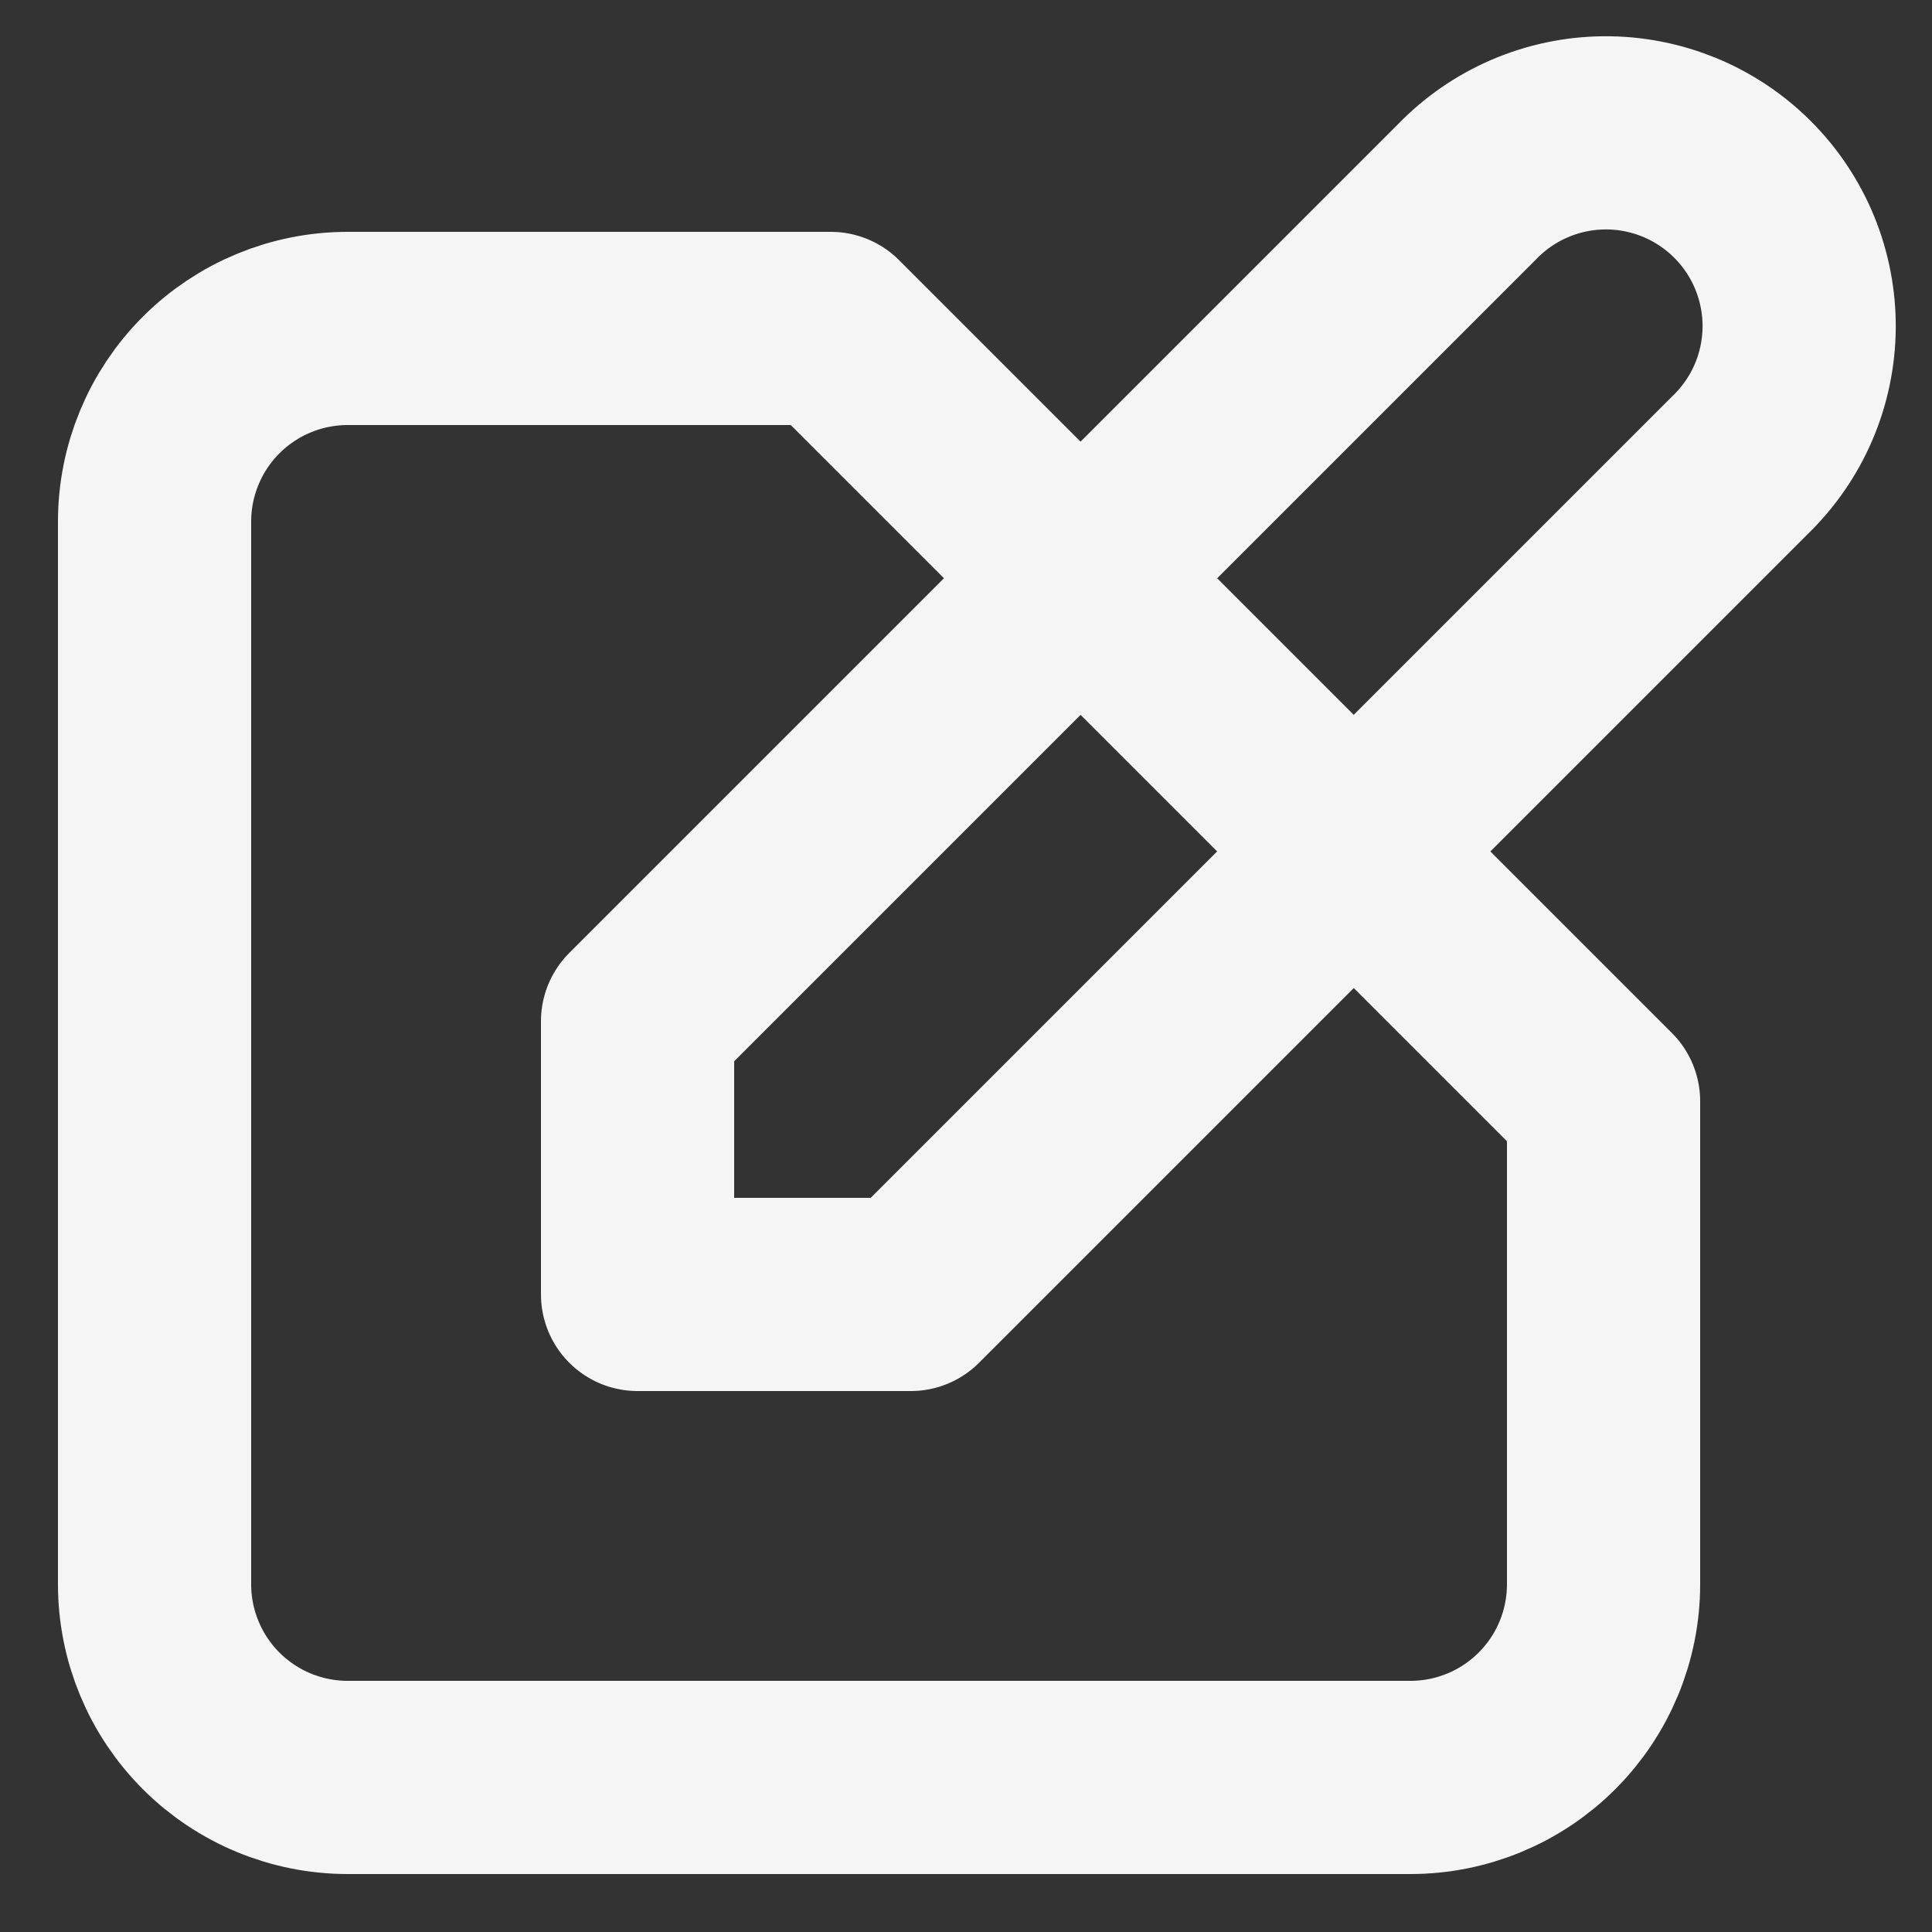<svg width="25" height="25" viewBox="0 0 25 25" fill="none" xmlns="http://www.w3.org/2000/svg">
<rect x="0" y="0" width="25" height="25" fill="#333333" stroke="none"/>
<path d="M10.75 4.25H4.5C3.837 4.25 3.201 4.513 2.732 4.982C2.263 5.451 2 6.087 2 6.75V20.5C2 21.163 2.263 21.799 2.732 22.268C3.201 22.737 3.837 23 4.5 23H18.25C18.913 23 19.549 22.737 20.018 22.268C20.487 21.799 20.75 21.163 20.75 20.5V14.25L10.75 4.25ZM18.983 2.482C19.213 2.244 19.489 2.053 19.794 1.922C20.099 1.791 20.427 1.722 20.759 1.719C21.091 1.716 21.42 1.78 21.727 1.905C22.035 2.031 22.314 2.217 22.549 2.452C22.783 2.686 22.969 2.965 23.095 3.273C23.22 3.58 23.284 3.909 23.281 4.241C23.278 4.573 23.209 4.901 23.078 5.206C22.947 5.511 22.756 5.787 22.517 6.018L11.785 16.75H8.25V13.215L18.983 2.482Z" stroke="#F5F5F5" stroke-width="2.5" stroke-linecap="round" stroke-linejoin="round"/>
</svg>
